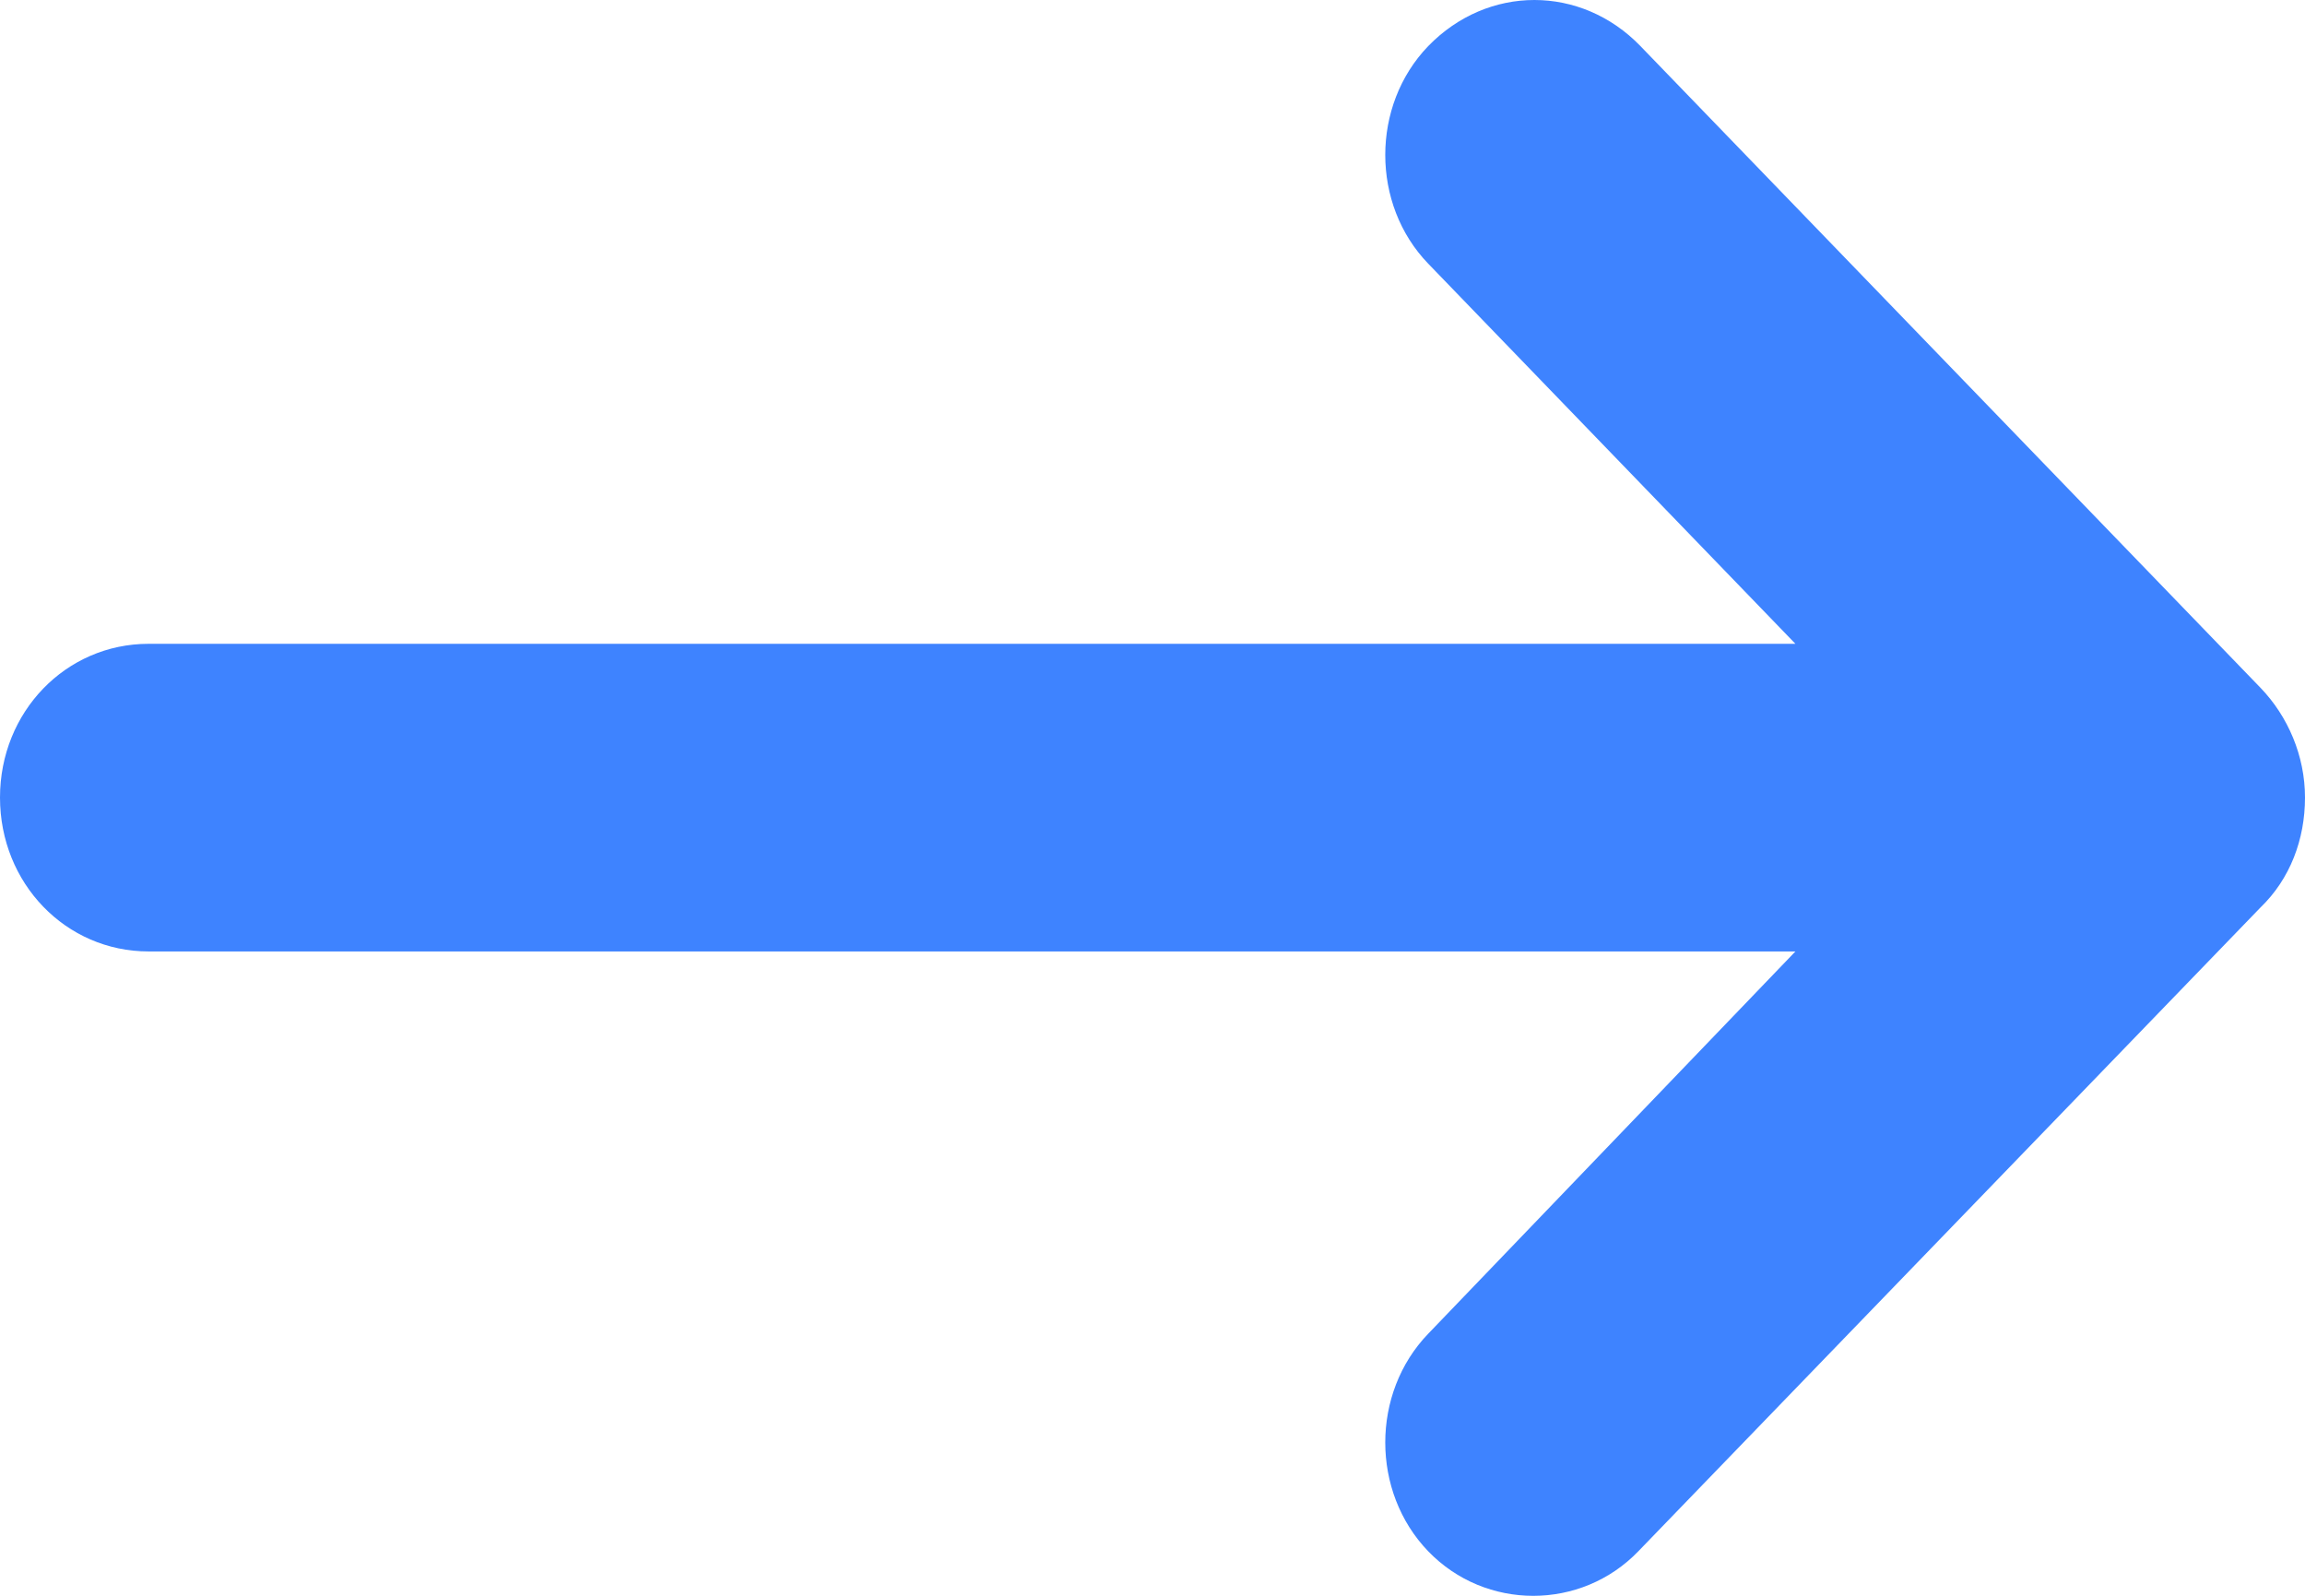 <svg width="13" height="9" viewBox="0 0 13 9" fill="none" xmlns="http://www.w3.org/2000/svg">
<path d="M12.749 5.118L9.24 8.749C8.917 9.084 8.378 9.084 8.055 8.749C7.732 8.414 7.732 7.857 8.055 7.522L10.126 5.366H0.838C0.371 5.366 0 4.982 0 4.498C0 4.015 0.371 3.631 0.838 3.631H10.126L8.055 1.487C7.732 1.153 7.732 0.595 8.055 0.26C8.223 0.087 8.438 0 8.654 0C8.869 0 9.085 0.087 9.252 0.26L12.749 3.879C12.904 4.04 13 4.263 13 4.498C13 4.734 12.916 4.957 12.749 5.118Z" fill="#3E83FF"/>
</svg>
